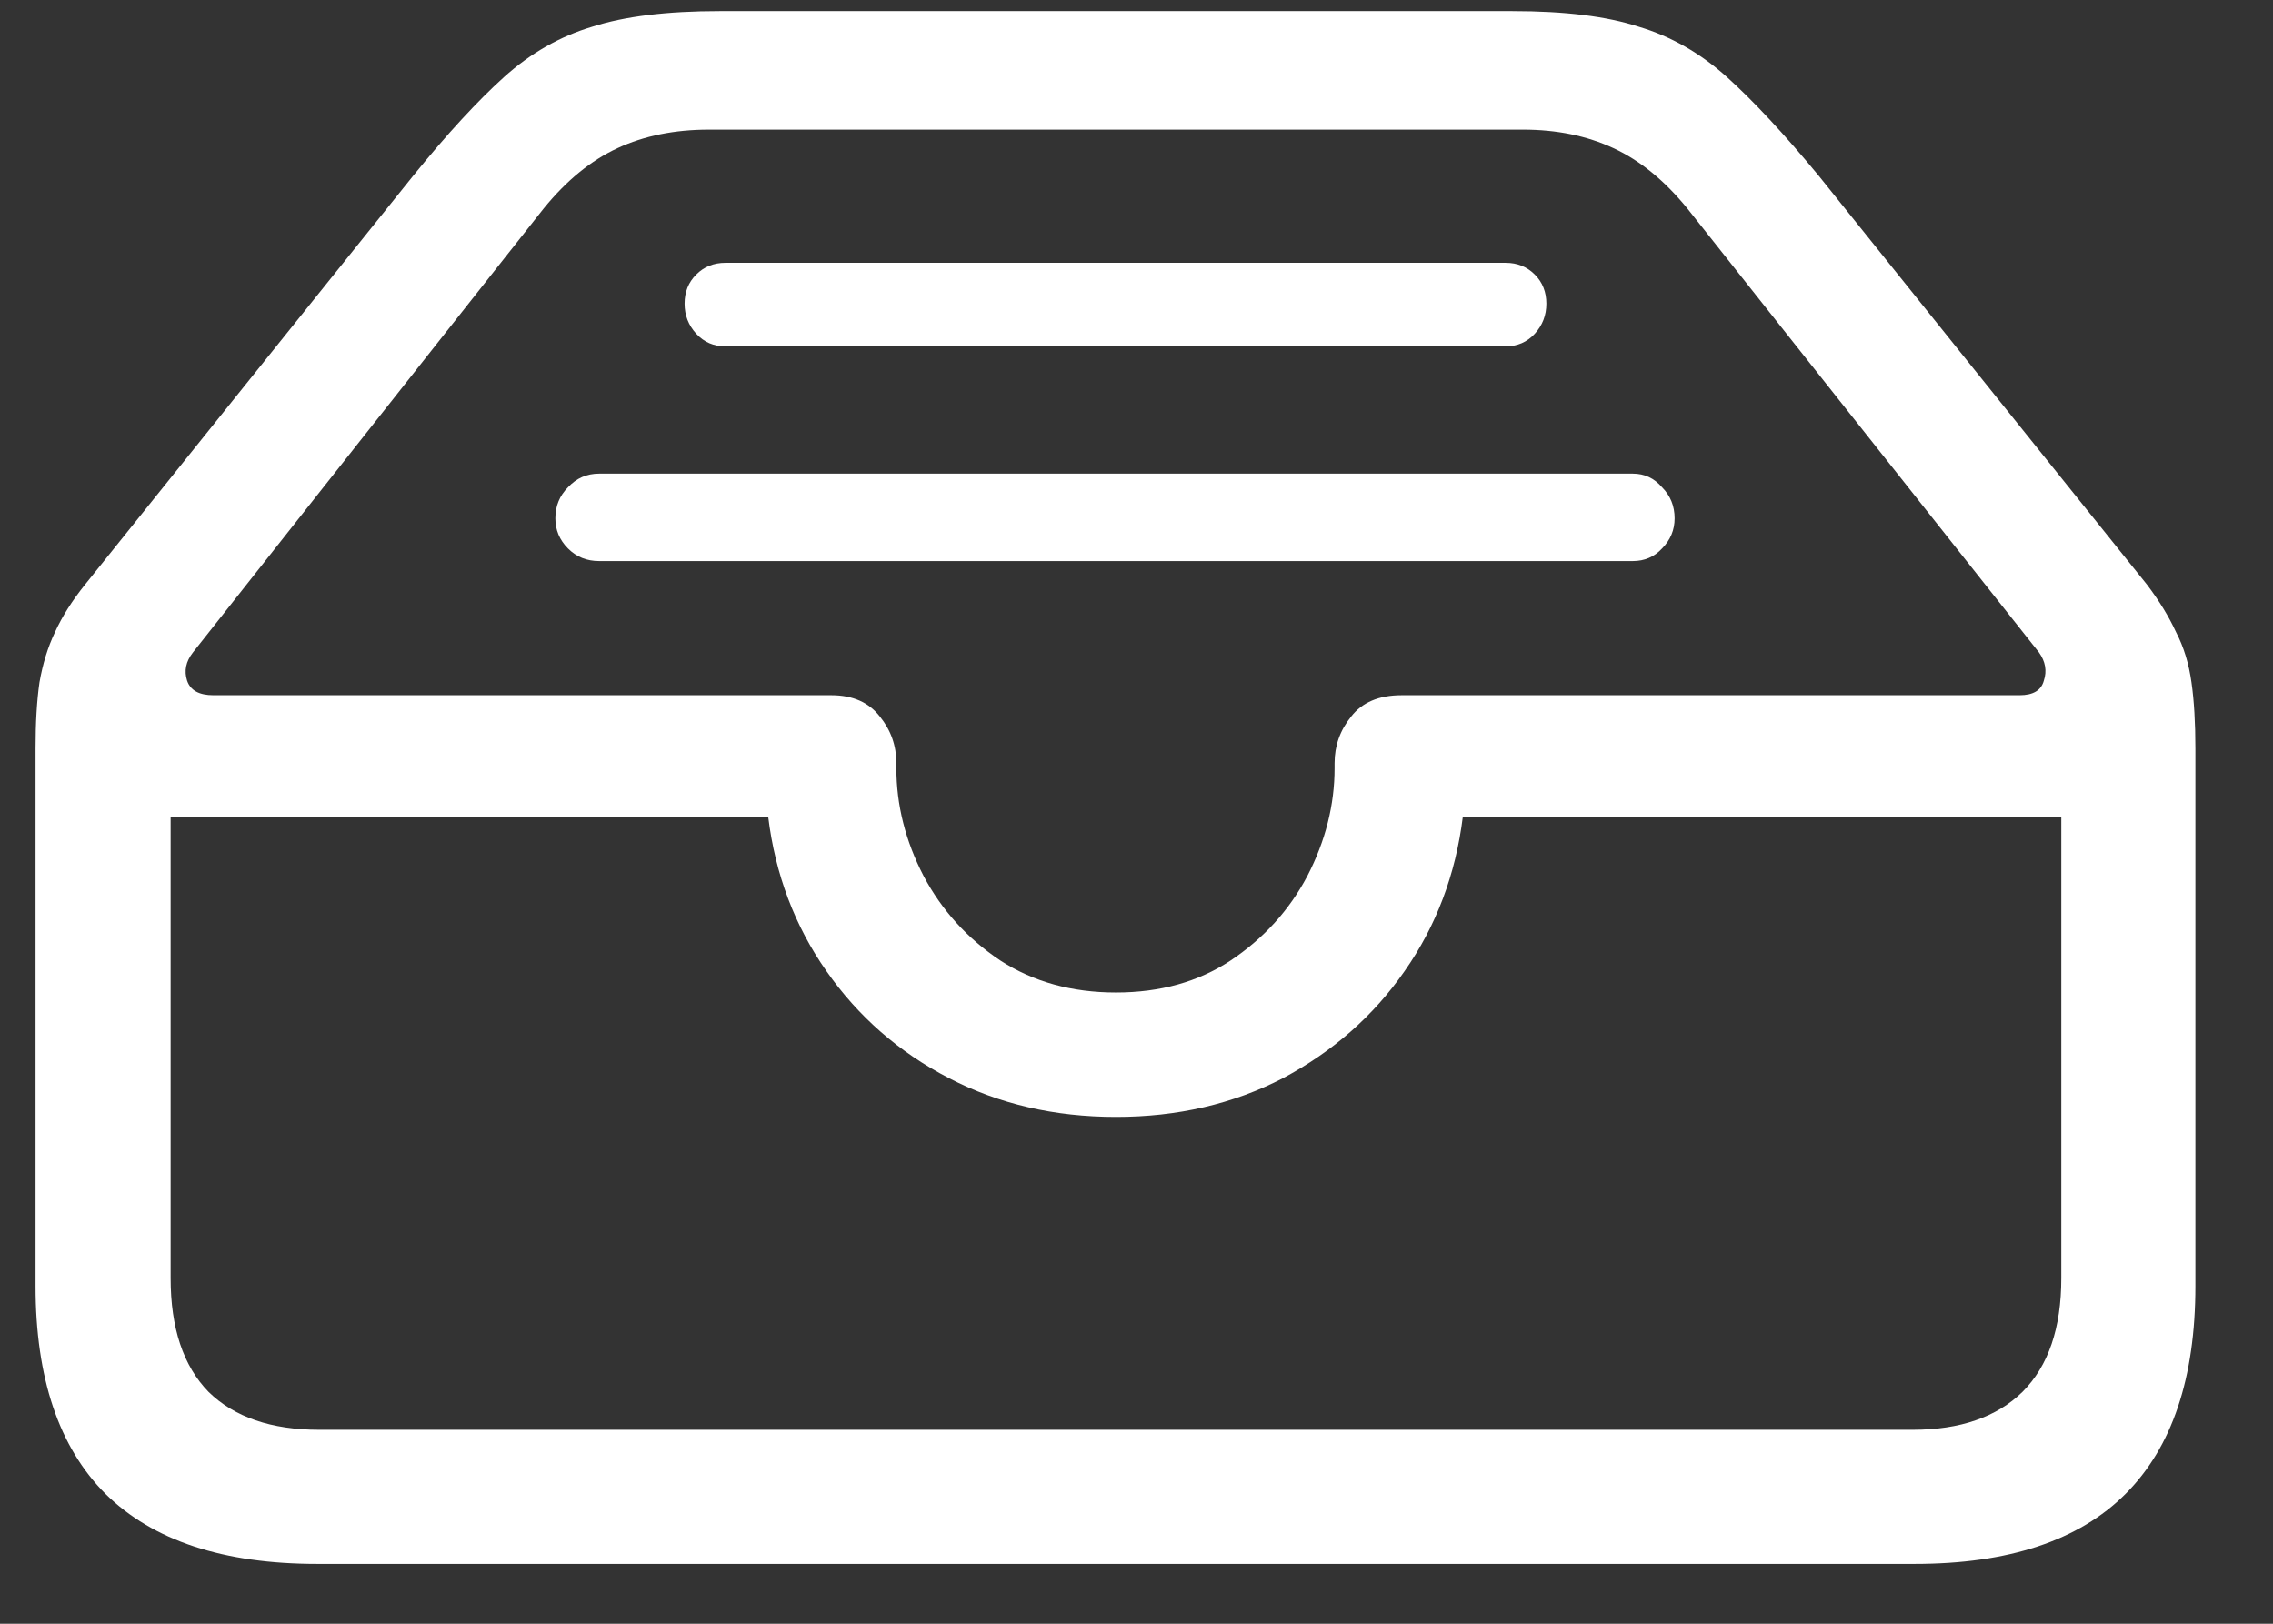 <svg width="28" height="20" viewBox="0 0 28 20" fill="none" xmlns="http://www.w3.org/2000/svg">
<rect x="0" y="0" width="28" height="20" fill="#333333" stroke="none"/>
<path d="M8.936 4.266C8.792 4.266 8.673 4.215 8.577 4.111C8.481 4.007 8.433 3.883 8.433 3.74C8.433 3.596 8.481 3.476 8.577 3.381C8.673 3.285 8.792 3.237 8.936 3.237H18.547C18.69 3.237 18.81 3.285 18.906 3.381C19.001 3.476 19.049 3.596 19.049 3.74C19.049 3.883 19.001 4.007 18.906 4.111C18.81 4.215 18.69 4.266 18.547 4.266H8.936ZM7.38 6.911C7.228 6.911 7.101 6.86 6.997 6.756C6.893 6.652 6.841 6.528 6.841 6.385C6.841 6.233 6.893 6.106 6.997 6.002C7.101 5.89 7.228 5.834 7.38 5.834H20.114C20.258 5.834 20.378 5.89 20.474 6.002C20.577 6.106 20.629 6.233 20.629 6.385C20.629 6.528 20.577 6.652 20.474 6.756C20.378 6.86 20.258 6.911 20.114 6.911H7.38ZM3.909 19.263C2.752 19.263 1.883 18.976 1.3 18.401C0.726 17.827 0.438 16.973 0.438 15.84V9.221C0.438 8.902 0.454 8.631 0.486 8.407C0.526 8.176 0.59 7.969 0.678 7.785C0.765 7.594 0.889 7.398 1.049 7.199L5.094 2.16C5.509 1.649 5.88 1.246 6.207 0.951C6.534 0.656 6.897 0.448 7.296 0.329C7.695 0.201 8.218 0.137 8.864 0.137H18.63C19.277 0.137 19.795 0.201 20.186 0.329C20.585 0.448 20.948 0.656 21.275 0.951C21.602 1.246 21.977 1.649 22.4 2.16L26.446 7.199C26.597 7.398 26.717 7.594 26.805 7.785C26.901 7.969 26.964 8.176 26.996 8.407C27.028 8.631 27.044 8.902 27.044 9.221V15.84C27.044 16.973 26.757 17.827 26.183 18.401C25.608 18.976 24.742 19.263 23.585 19.263H3.909ZM2.629 8.563H10.241C10.504 8.563 10.703 8.651 10.839 8.826C10.975 8.994 11.042 9.185 11.042 9.401V9.461C11.042 9.915 11.154 10.358 11.377 10.789C11.601 11.212 11.916 11.559 12.323 11.831C12.73 12.094 13.205 12.225 13.747 12.225C14.29 12.225 14.761 12.094 15.159 11.831C15.566 11.559 15.882 11.212 16.105 10.789C16.328 10.358 16.44 9.915 16.44 9.461V9.401C16.44 9.185 16.508 8.994 16.644 8.826C16.779 8.651 16.987 8.563 17.266 8.563H24.878C25.046 8.563 25.145 8.503 25.177 8.384C25.217 8.264 25.197 8.148 25.117 8.036L20.785 2.567C20.505 2.224 20.202 1.976 19.875 1.825C19.548 1.673 19.177 1.597 18.762 1.597H8.732C8.31 1.597 7.935 1.673 7.607 1.825C7.28 1.976 6.977 2.224 6.698 2.567L2.377 8.036C2.289 8.148 2.266 8.264 2.305 8.384C2.345 8.503 2.453 8.563 2.629 8.563ZM3.933 17.611H23.561C24.144 17.611 24.595 17.456 24.914 17.144C25.233 16.825 25.392 16.358 25.392 15.744V10.059H18.02C17.932 10.769 17.693 11.404 17.302 11.962C16.919 12.513 16.42 12.951 15.806 13.279C15.191 13.598 14.505 13.757 13.747 13.757C12.989 13.757 12.303 13.598 11.689 13.279C11.074 12.96 10.572 12.521 10.181 11.962C9.79 11.404 9.55 10.769 9.463 10.059H2.102V15.744C2.102 16.358 2.258 16.825 2.569 17.144C2.888 17.456 3.343 17.611 3.933 17.611Z" fill="white"/>
</svg>
